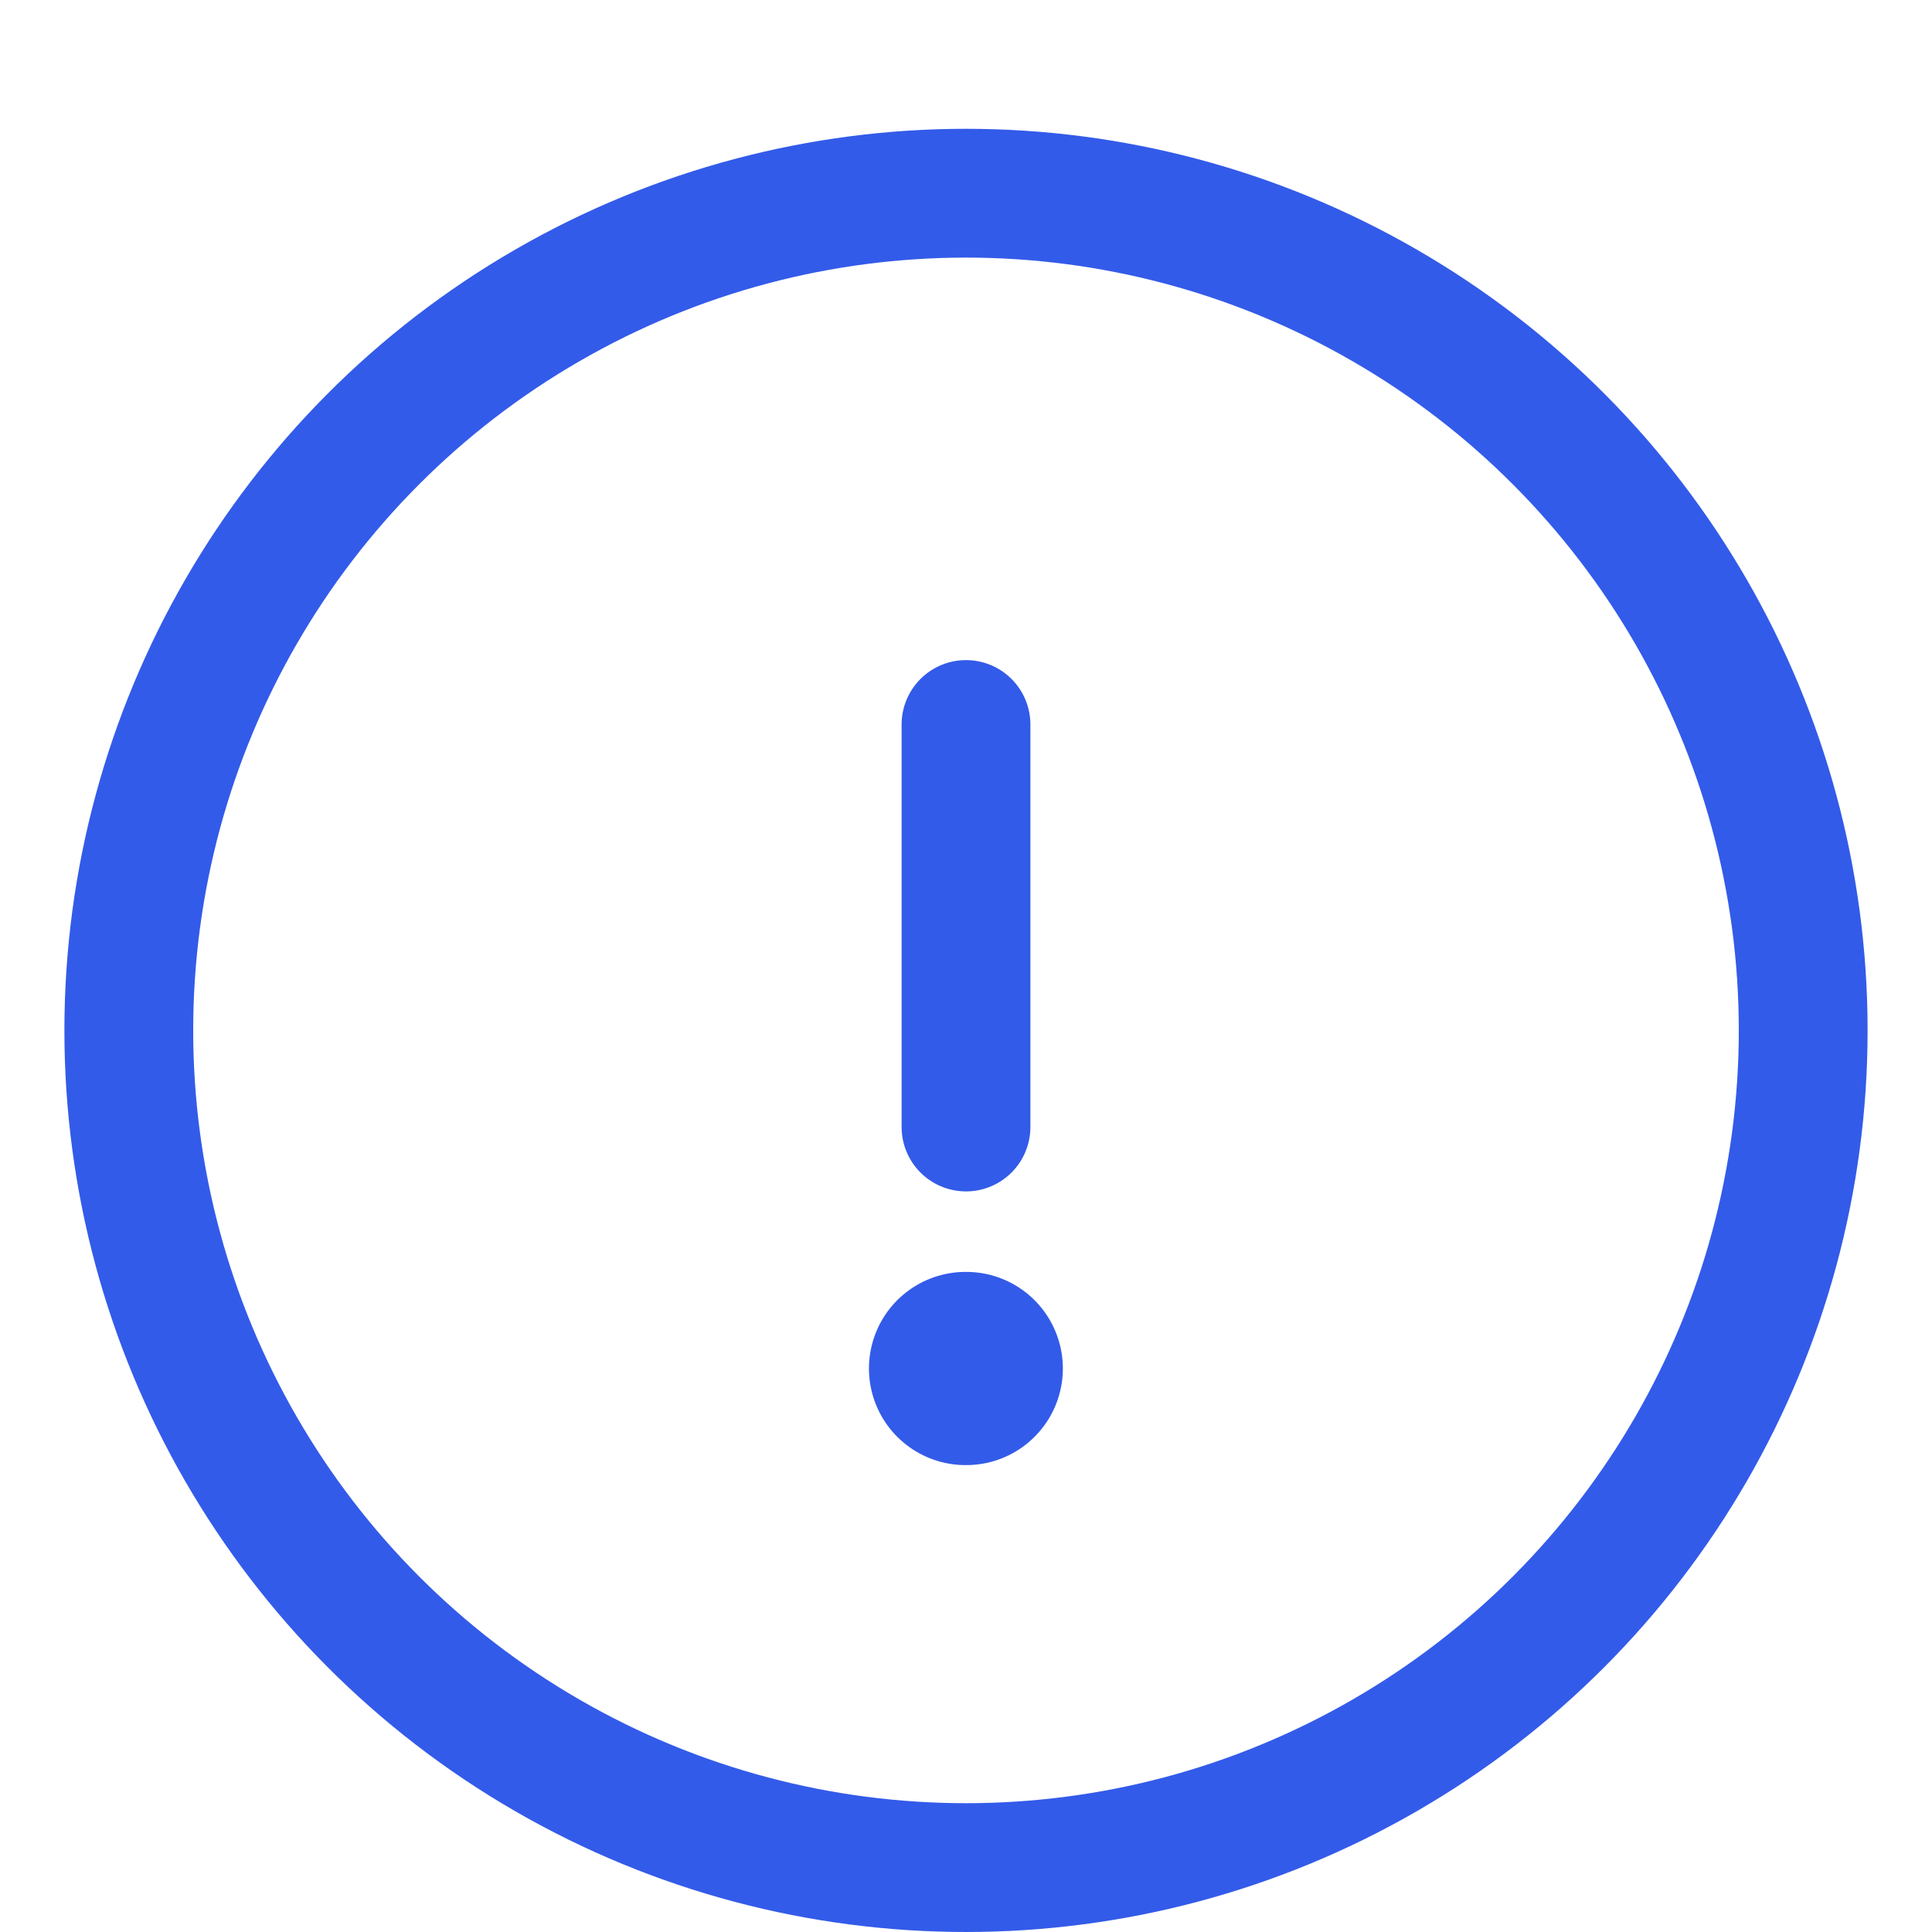<svg width="30" height="30" viewBox="0 0 30 30" fill="none" xmlns="http://www.w3.org/2000/svg">
    <path d="M15 11.25V17.5" stroke="#335BE9" stroke-width="2" stroke-linecap="round" stroke-linejoin="round"/>
    <path d="M14.993 21.25H15.004" stroke="#335BE9" stroke-width="3" stroke-linecap="round" stroke-linejoin="round"/>
    <circle cx="15" cy="16" r="13" stroke="#335BE9" stroke-width="2"/>
</svg>
